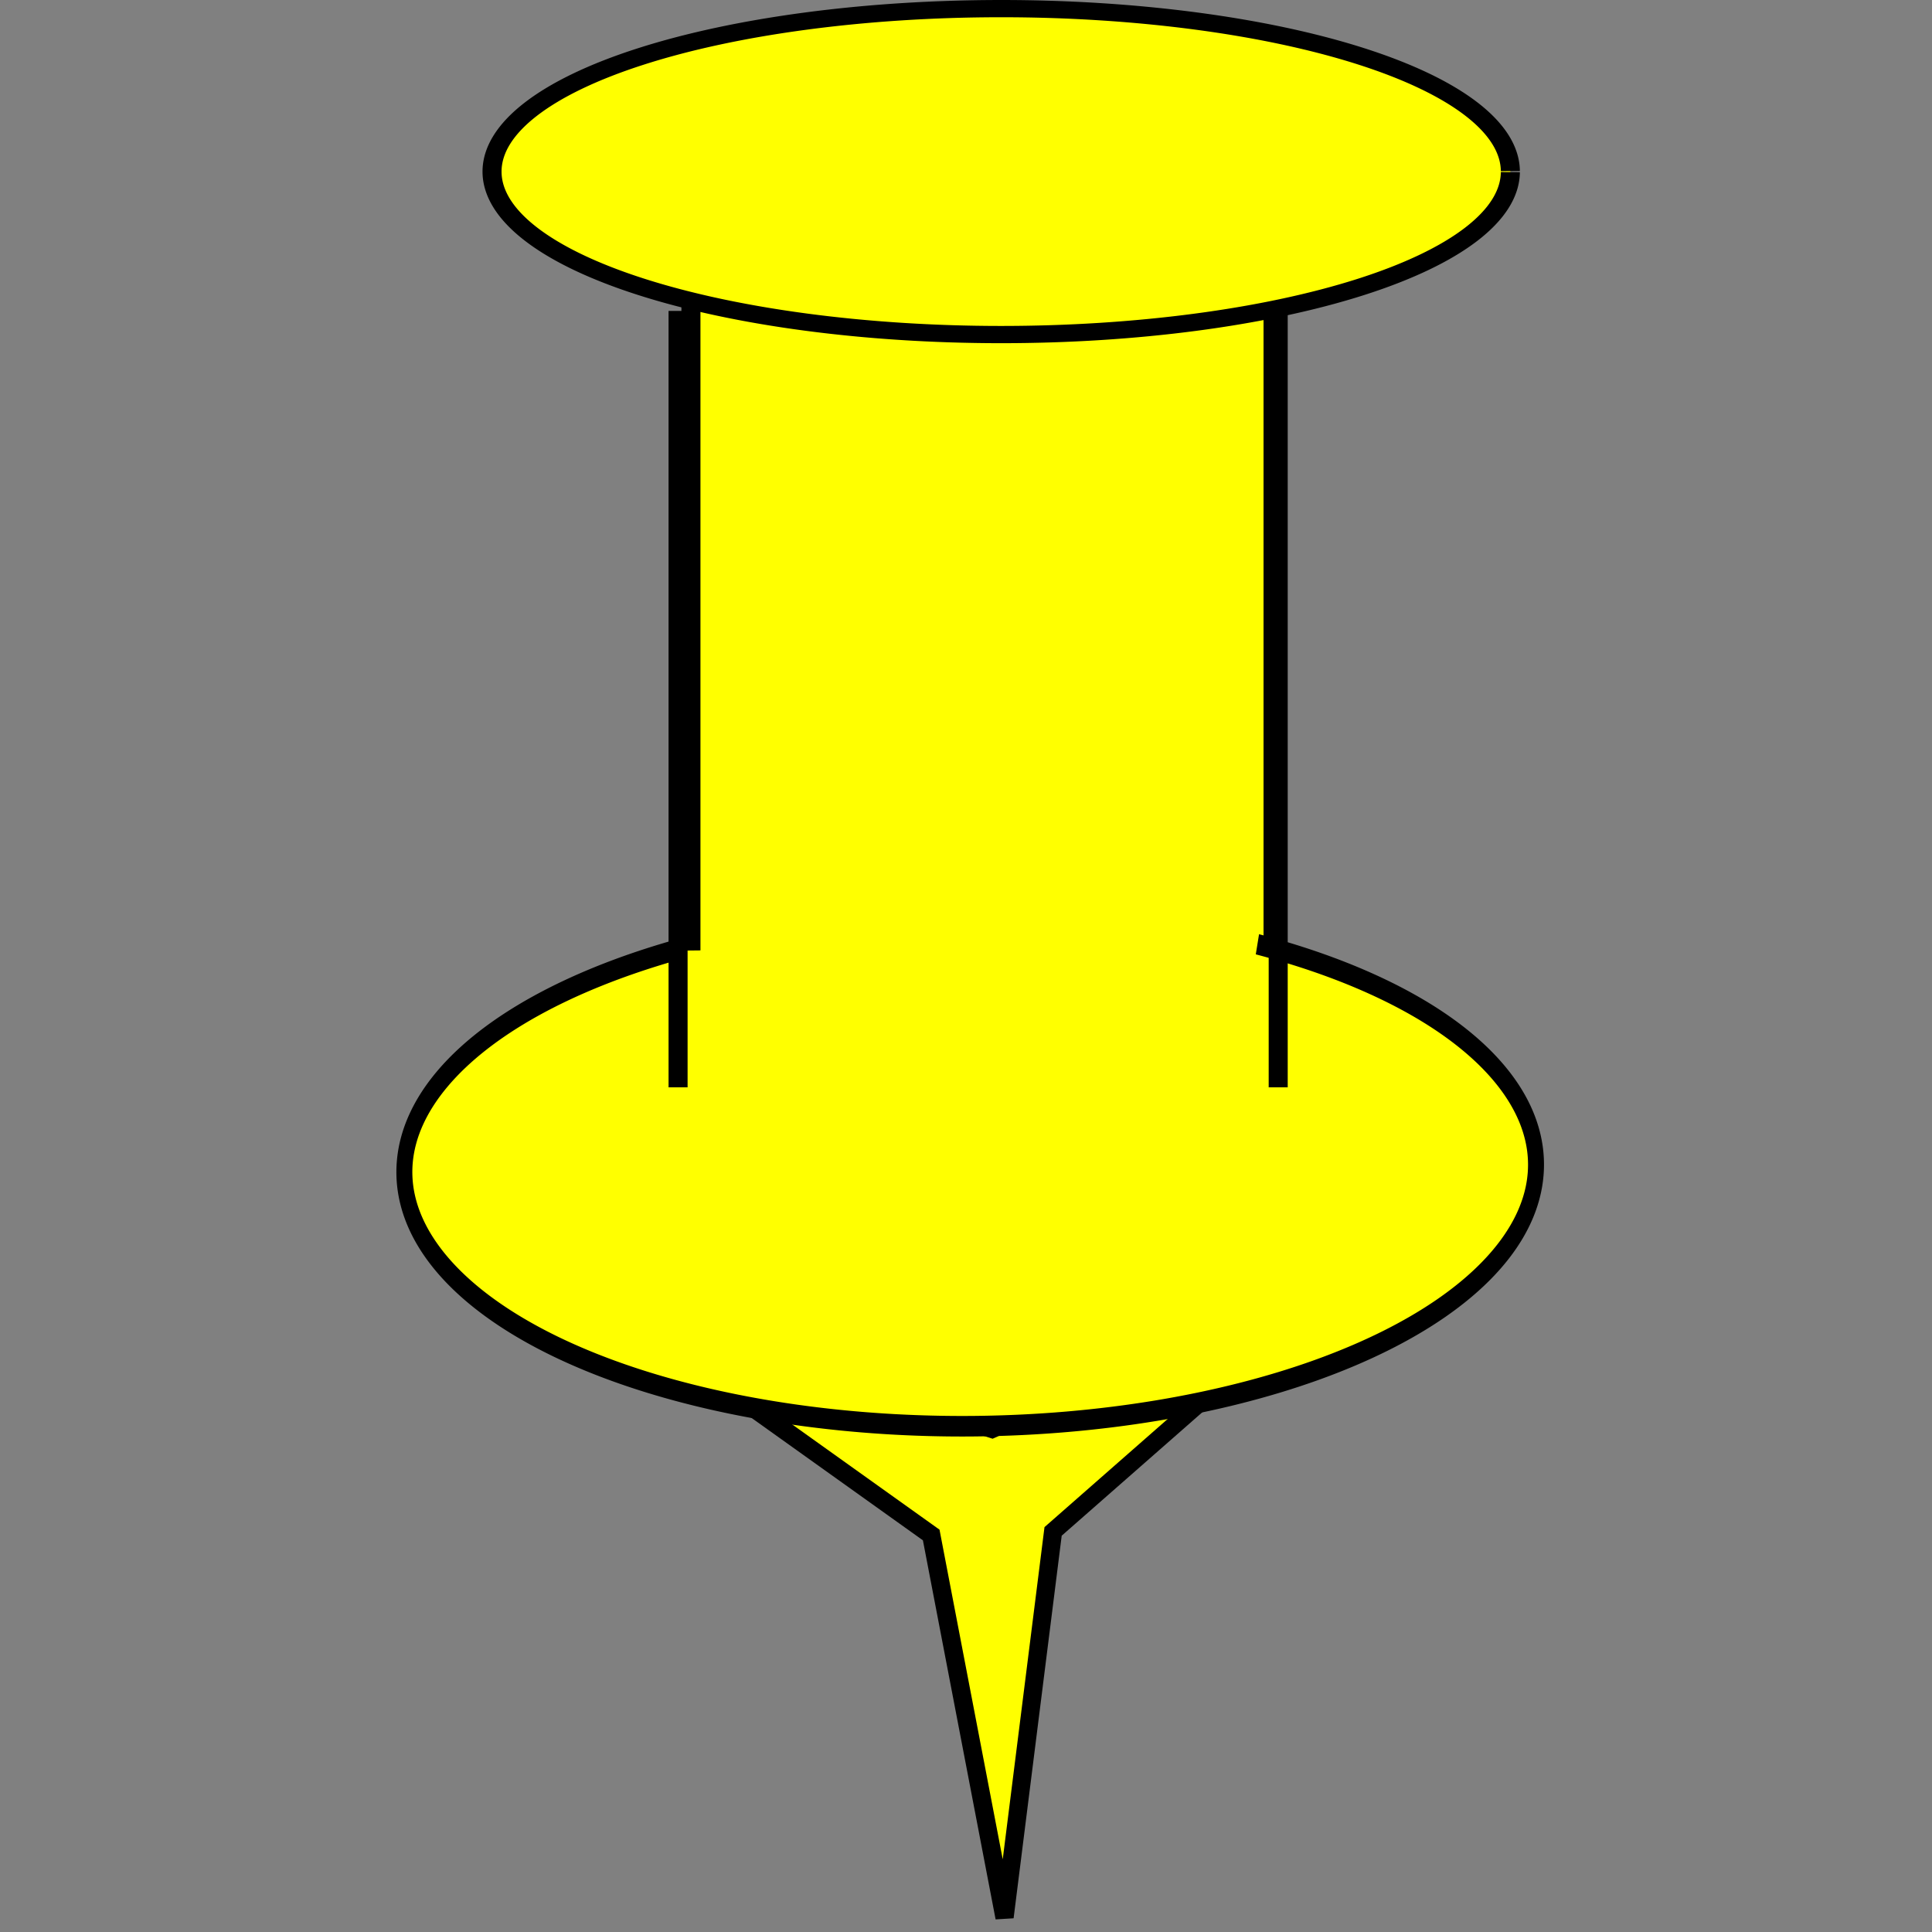 <?xml version="1.0" encoding="UTF-8" standalone="no"?>
<!-- Created with Inkscape (http://www.inkscape.org/) -->
<svg
   xmlns:dc="http://purl.org/dc/elements/1.1/"
   xmlns:cc="http://web.resource.org/cc/"
   xmlns:rdf="http://www.w3.org/1999/02/22-rdf-syntax-ns#"
   xmlns:svg="http://www.w3.org/2000/svg"
   xmlns="http://www.w3.org/2000/svg"
   xmlns:sodipodi="http://sodipodi.sourceforge.net/DTD/sodipodi-0.dtd"
   xmlns:inkscape="http://www.inkscape.org/namespaces/inkscape"
   width="32px"
   height="32px"
   viewBox="0 0 32 32"
   id="svg9644"
   sodipodi:version="0.32"
   inkscape:version="0.45.1"
   sodipodi:docbase="/home/eustaquio/gvSIG/images"
   sodipodi:docname="mapinfo67sel.svg"
   inkscape:output_extension="org.inkscape.output.svg.inkscape">
  <rect x="0" y="0" width="32" height="32" fill="#808080" stroke="none"/>
  <defs
     id="defs9646" />
  <sodipodi:namedview
     id="base"
     pagecolor="#ffffff"
     bordercolor="#666666"
     borderopacity="1.0"
     inkscape:pageopacity="0.0"
     inkscape:pageshadow="2"
     inkscape:zoom="11.197802"
     inkscape:cx="16"
     inkscape:cy="16"
     inkscape:current-layer="layer1"
     showgrid="true"
     inkscape:grid-bbox="true"
     inkscape:document-units="px"
     inkscape:window-width="1280"
     inkscape:window-height="951"
     inkscape:window-x="0"
     inkscape:window-y="0" />
  <g
     id="layer1"
     inkscape:label="Layer 1"
     inkscape:groupmode="layer">
    <g
       id="g10651"
       transform="matrix(1.42,0,0,1.286,-9.856,-9.189)">
      <rect
         y="11"
         x="15"
         height="9.926"
         width="6.79"
         id="rect10647"
         style="opacity:1;fill:#ffff00;fill-opacity:1;stroke:#000000;stroke-width:0.222;stroke-linecap:butt;stroke-miterlimit:4;stroke-dasharray:none;stroke-opacity:1" />
      <path
         sodipodi:open="true"
         sodipodi:end="6.2769742"
         sodipodi:start="0"
         d="M 24.558,9.362 A 5.939,2.099 0 1 1 24.558,9.349"
         sodipodi:ry="2.0986261"
         sodipodi:rx="5.9386654"
         sodipodi:cy="9.3616285"
         sodipodi:cx="18.619726"
         id="path9656"
         style="opacity:1;fill:#ffff00;fill-opacity:1;stroke:#000000;stroke-width:0.222;stroke-linecap:butt;stroke-miterlimit:4;stroke-dasharray:none;stroke-opacity:1"
         sodipodi:type="arc" />
      <path
         id="path10633"
         d="M 15,21 C 22,21 22,21 22,21 L 22,21 L 22,21"
         style="opacity:1;fill:#b3b3b3;fill-opacity:1;stroke:#000000;stroke-width:0.222;stroke-linecap:butt;stroke-miterlimit:4;stroke-dasharray:none;stroke-opacity:1" />
      <path
         transform="matrix(-0.593,0.26,-0.22,-0.638,3.709,30.007)"
         d="M -18.307,1.905 L -23.94,-2.773 L -31.181,-2.451 L -24.313,-4.99 L -20.972,-11.422 L -22.207,-4.204 L -18.307,1.905 z "
         inkscape:randomized="0"
         inkscape:rounded="0"
         inkscape:flatsided="false"
         sodipodi:arg2="1.9278475"
         sodipodi:arg1="0.849825"
         sodipodi:r2="1.2976829"
         sodipodi:r1="7.846498"
         sodipodi:cy="-3.9892056"
         sodipodi:cx="-23.486752"
         sodipodi:sides="3"
         id="path10649"
         style="opacity:1;fill:#ffff00;fill-opacity:1;stroke:#000000;stroke-width:0.336;stroke-linecap:butt;stroke-miterlimit:4;stroke-dasharray:none;stroke-opacity:1"
         sodipodi:type="star" />
      <path
         transform="matrix(0,-0.539,0.379,-2.7395232e-3,7.923,31.558)"
         sodipodi:open="true"
         sodipodi:end="5.7313122"
         sodipodi:start="0.53241269"
         d="M 22.545,36.107 A 6.162,17.414 0 1 1 22.483,18.137"
         sodipodi:ry="17.414131"
         sodipodi:rx="6.1619239"
         sodipodi:cy="27.266928"
         sodipodi:cx="17.235525"
         id="path10643"
         style="opacity:1;fill:#ffff00;fill-opacity:1;stroke:#000000;stroke-width:0.491;stroke-linecap:butt;stroke-miterlimit:4;stroke-dasharray:none;stroke-opacity:1"
         sodipodi:type="arc" />
      <path
         id="path10629"
         d="M 14.85,11.15 C 14.85,21.15 14.85,21.15 14.85,21.15 L 14.85,21.15"
         style="opacity:1;fill:#b3b3b3;fill-opacity:1;stroke:#000000;stroke-width:0.222;stroke-linecap:butt;stroke-miterlimit:4;stroke-dasharray:none;stroke-opacity:1" />
      <path
         id="path10631"
         d="M 21.85,11.15 C 21.85,21.15 21.85,21.15 21.85,21.15 L 21.85,21.15"
         style="opacity:1;fill:#b3b3b3;fill-opacity:1;stroke:#000000;stroke-width:0.222;stroke-linecap:butt;stroke-miterlimit:4;stroke-dasharray:none;stroke-opacity:1" />
    </g>
  </g>
</svg>
